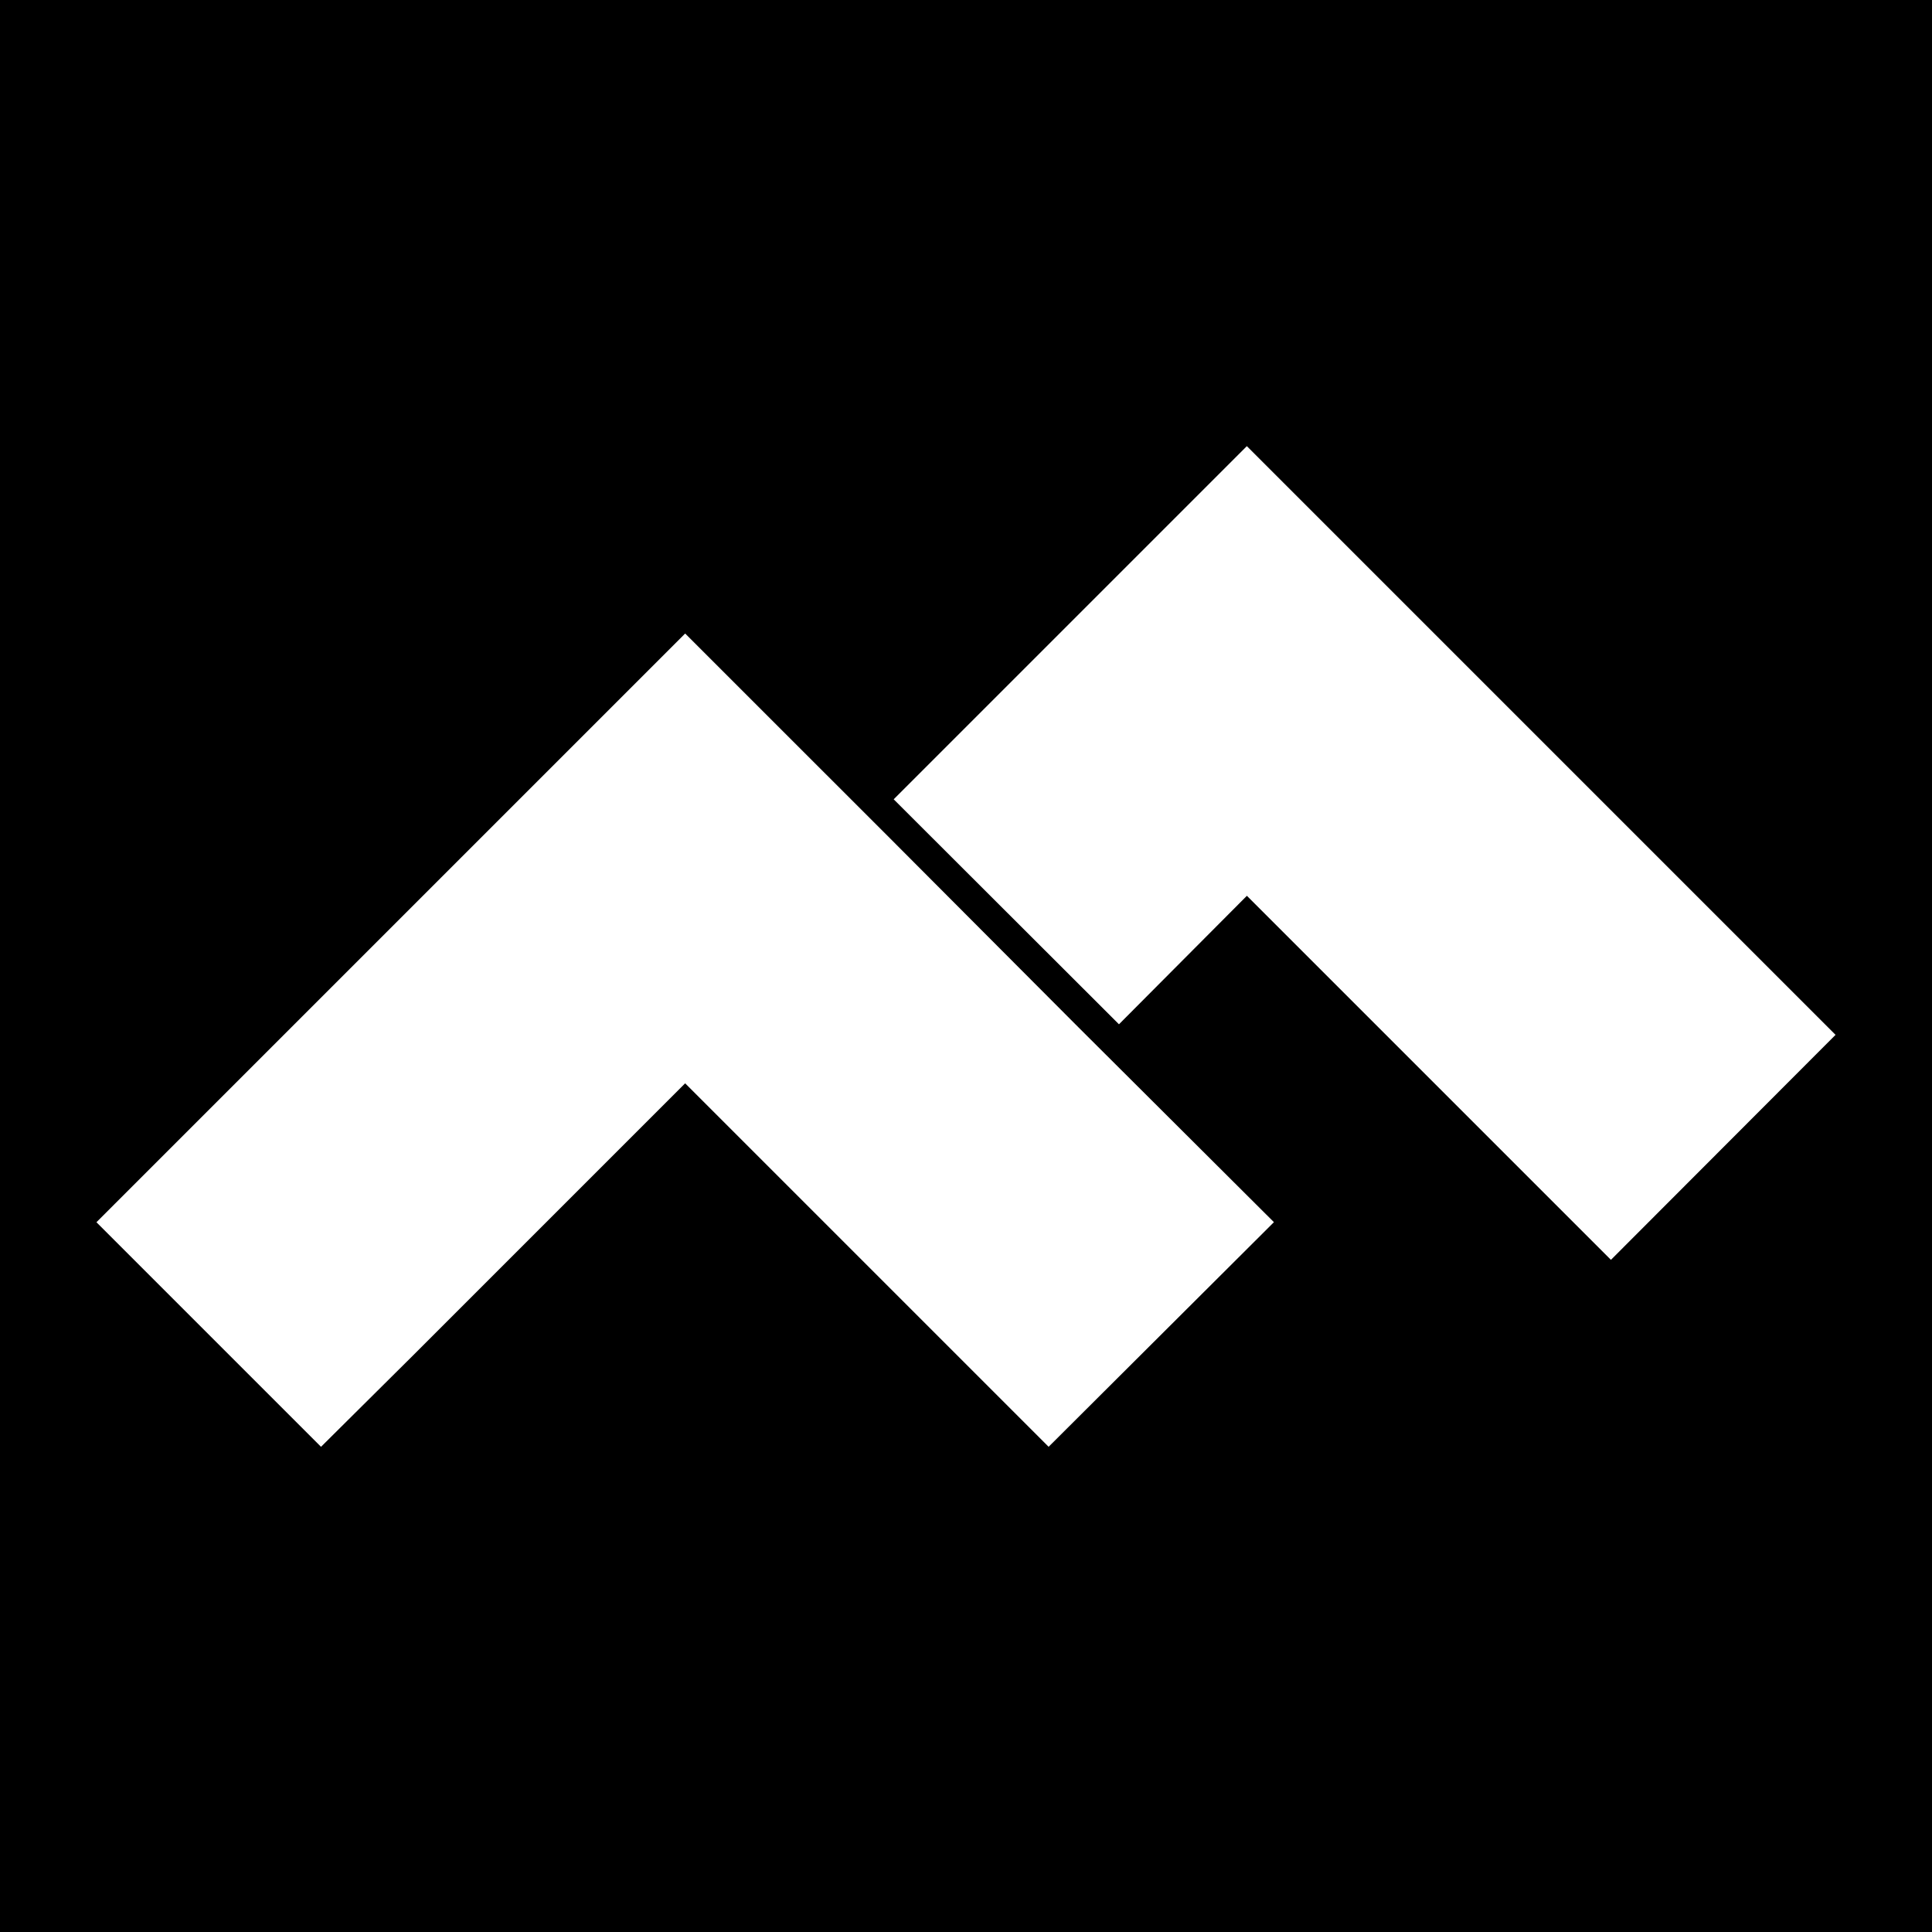 <svg fill="#ffffff" width="256px" height="256px" viewBox="-2.56 -2.56 37.12 37.12" xmlns="http://www.w3.org/2000/svg" stroke="#ffffff"><rect x="-2.56" y="-2.56" width="37.12" height="37.12" fill="#808080" stroke="none"/><g id="SVGRepo_bgCarrier" stroke-width="0" transform="translate(0,0), scale(1)"><rect x="-2.56" y="-2.56" width="37.12" height="37.12" rx="0" fill="#000000" strokewidth="0"></rect></g><g id="SVGRepo_tracerCarrier" stroke-linecap="round" stroke-linejoin="round" stroke="#CCCCCC" stroke-width="0.192"></g><g id="SVGRepo_iconCarrier"> <path d="M21.396 6.719l10.604 10.604-3.609 3.615-6.995-6.995-2.458 2.469-3.62-3.615zM14.203 13.917l3.609 3.62 3.396 3.385-3.62 3.609-6.984-6.984-5.568 5.568-1.427 1.417-3.609-3.609 10.604-10.604z"></path> </g></svg>
